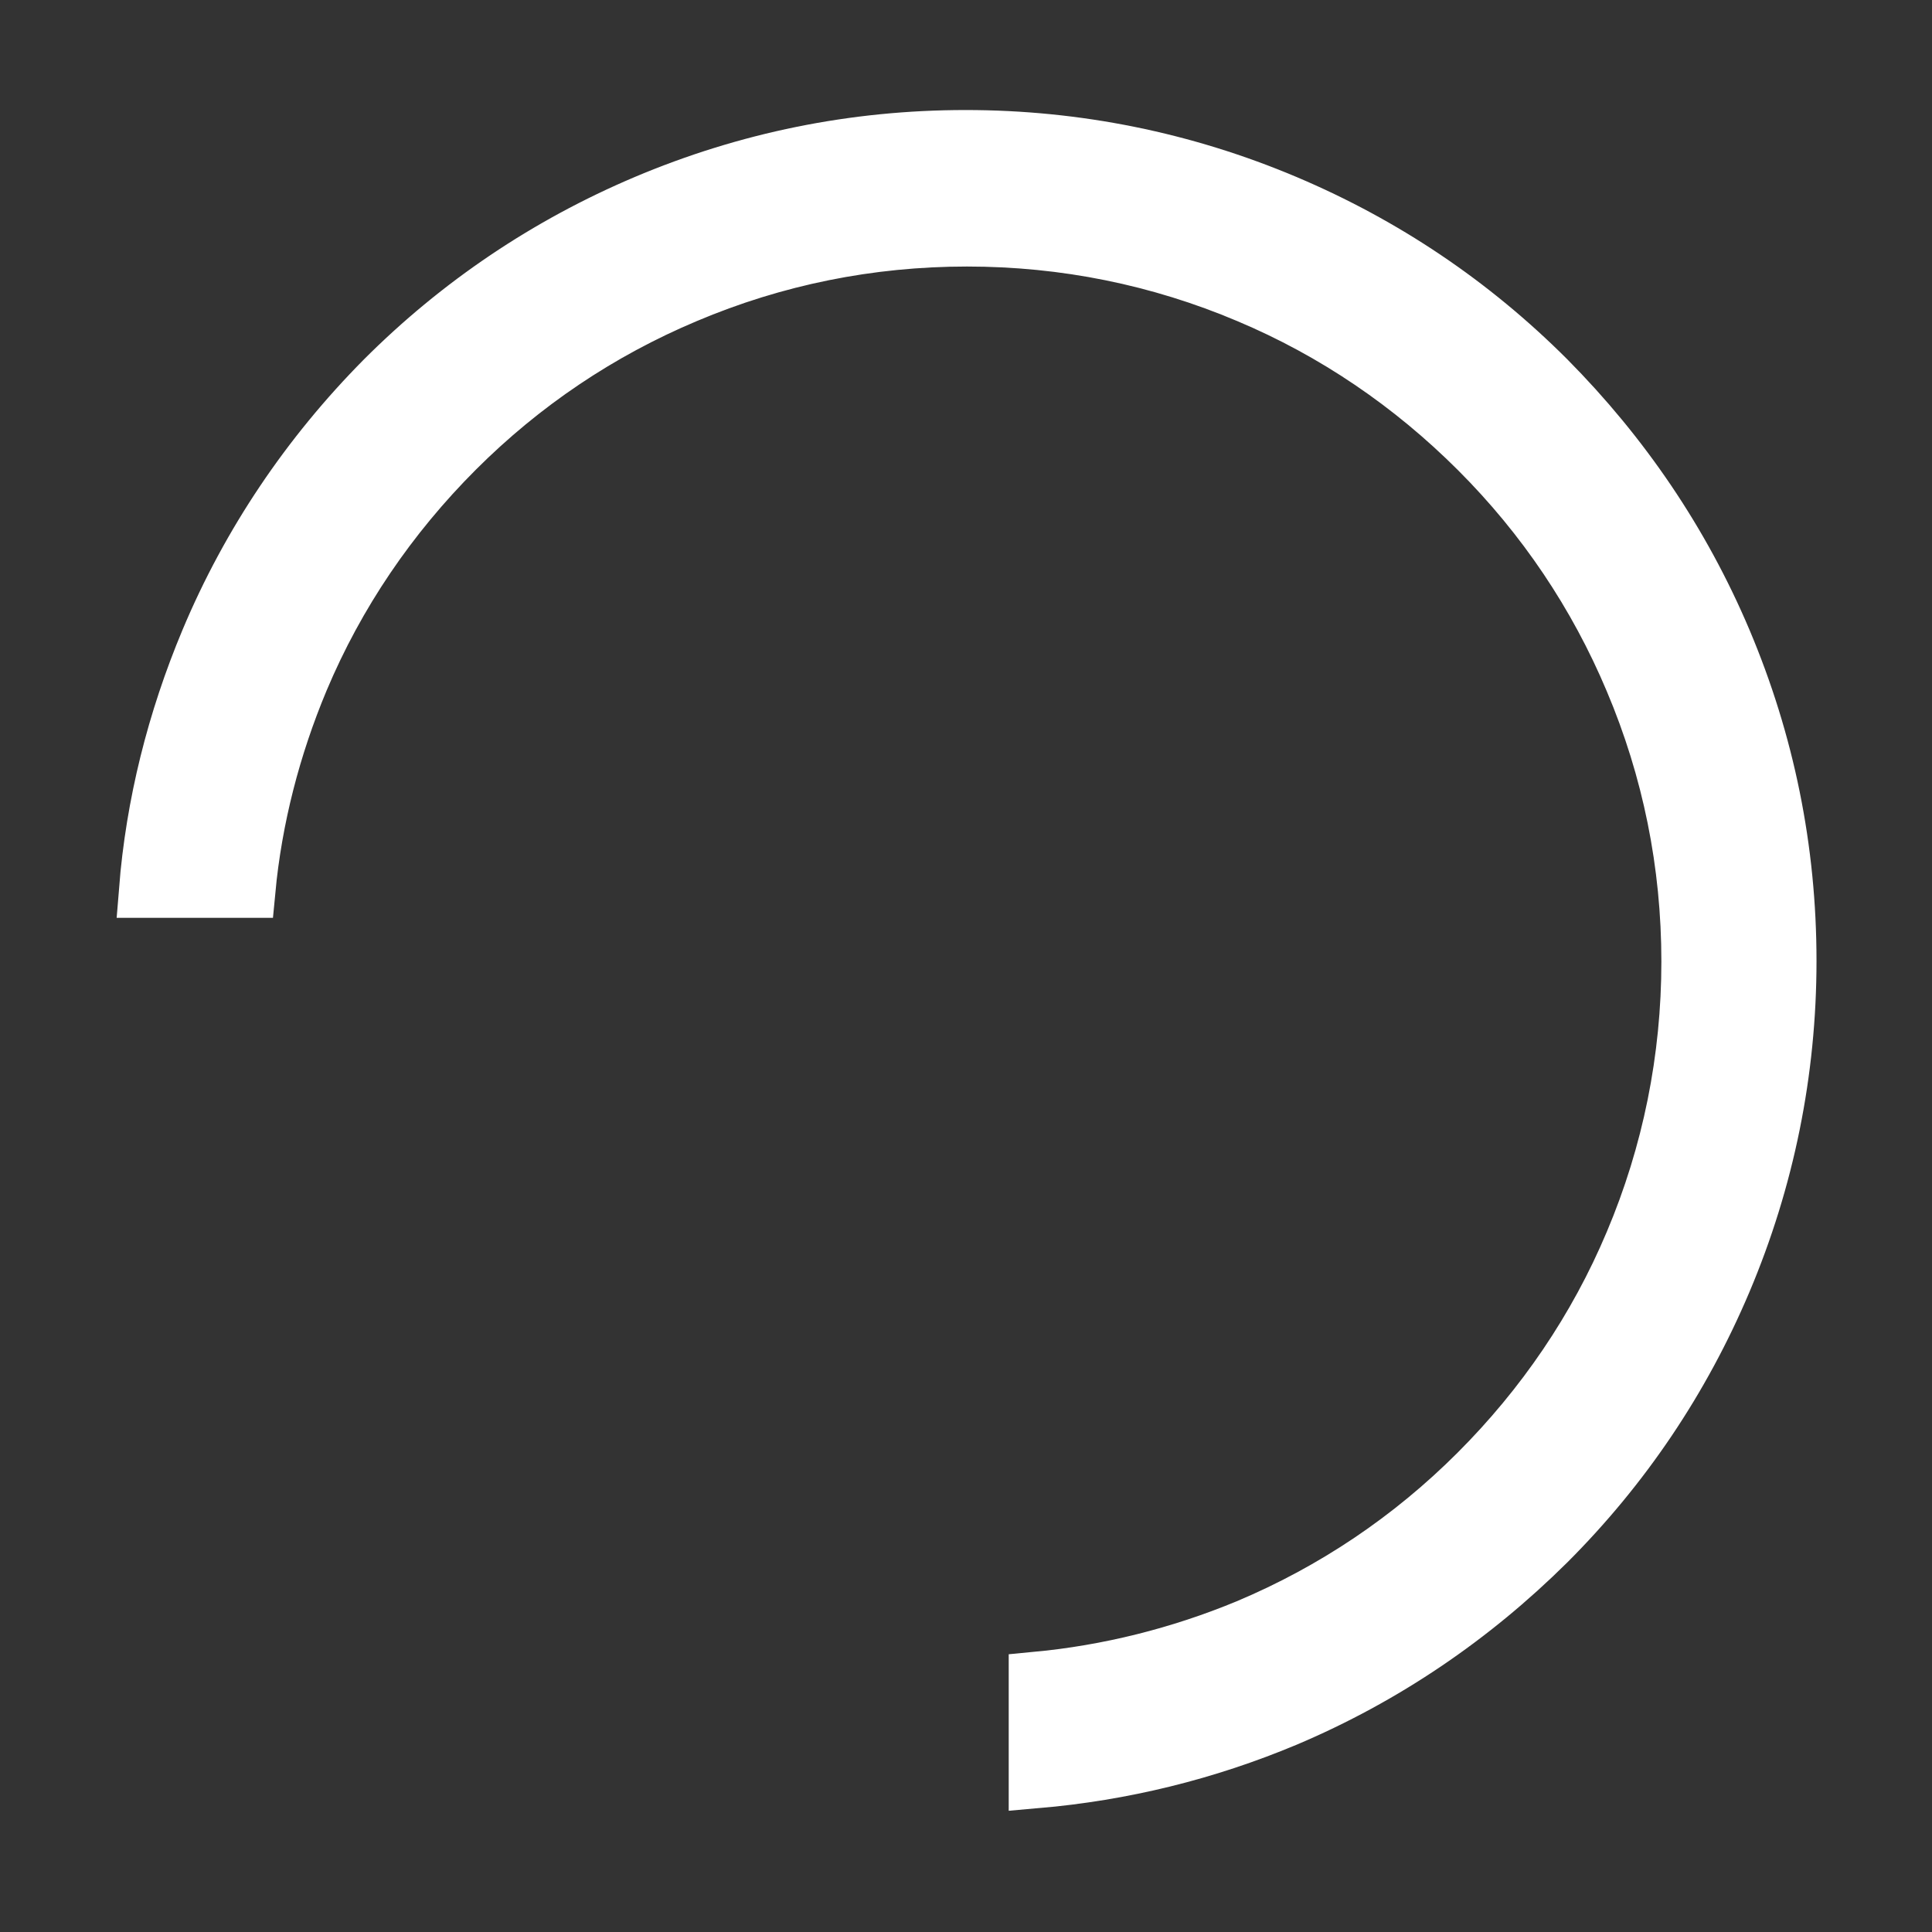 <?xml version="1.0" encoding="utf-8"?>
<!-- Generator: Adobe Illustrator 22.1.0, SVG Export Plug-In . SVG Version: 6.00 Build 0)  -->
<svg version="1.1" id="Calque_1" xmlns="http://www.w3.org/2000/svg" xmlns:xlink="http://www.w3.org/1999/xlink" x="0px" y="0px"
	 viewBox="0 0 282.7 282.7" style="enable-background:new 0 0 282.7 282.7;" xml:space="preserve">
<rect x="0" y="0" width="282.7" height="282.7" fill="#333333" stroke="none"/>
<style type="text/css">
	.st0{fill:#FFFFFF;stroke:#FFFFFF;stroke-width:8;stroke-miterlimit:10;}
</style>
<g>
	<g>
		<g>
			<path class="st0" d="M151.6,245.7v14.9c12.7-1.1,24.9-4.1,36.6-9c14.4-6.1,27.2-14.8,38.3-25.8c11.1-11.1,19.7-23.9,25.8-38.3
				c6.3-14.9,9.5-30.7,9.5-46.9c0-16.3-3.2-32-9.5-46.9c-6.1-14.4-14.8-27.2-25.8-38.3c-11.1-11.1-23.9-19.7-38.3-25.8
				c-14.9-6.3-30.7-9.5-46.9-9.5c-16.3,0-32,3.2-46.9,9.5c-14.4,6.1-27.3,14.8-38.3,25.8C45.1,66.5,36.4,79.4,30.4,93.7
				c-4.9,11.7-8,24-9,36.6h14.9c1-10.6,3.7-21,7.8-30.8c5.3-12.6,13-23.9,22.7-33.6c9.7-9.7,21-17.3,33.6-22.6
				c13-5.5,26.8-8.3,41.1-8.3s28.1,2.8,41.1,8.3c12.6,5.3,23.9,13,33.6,22.7c9.7,9.7,17.3,21,22.6,33.6c5.5,13,8.3,26.8,8.3,41.1
				c0,14.2-2.8,28.1-8.3,41.1c-5.3,12.6-13,23.9-22.7,33.6c-9.7,9.7-21,17.3-33.6,22.6C172.6,242.1,162.2,244.7,151.6,245.7z"/>
		</g>
	</g>
</g>
</svg>
